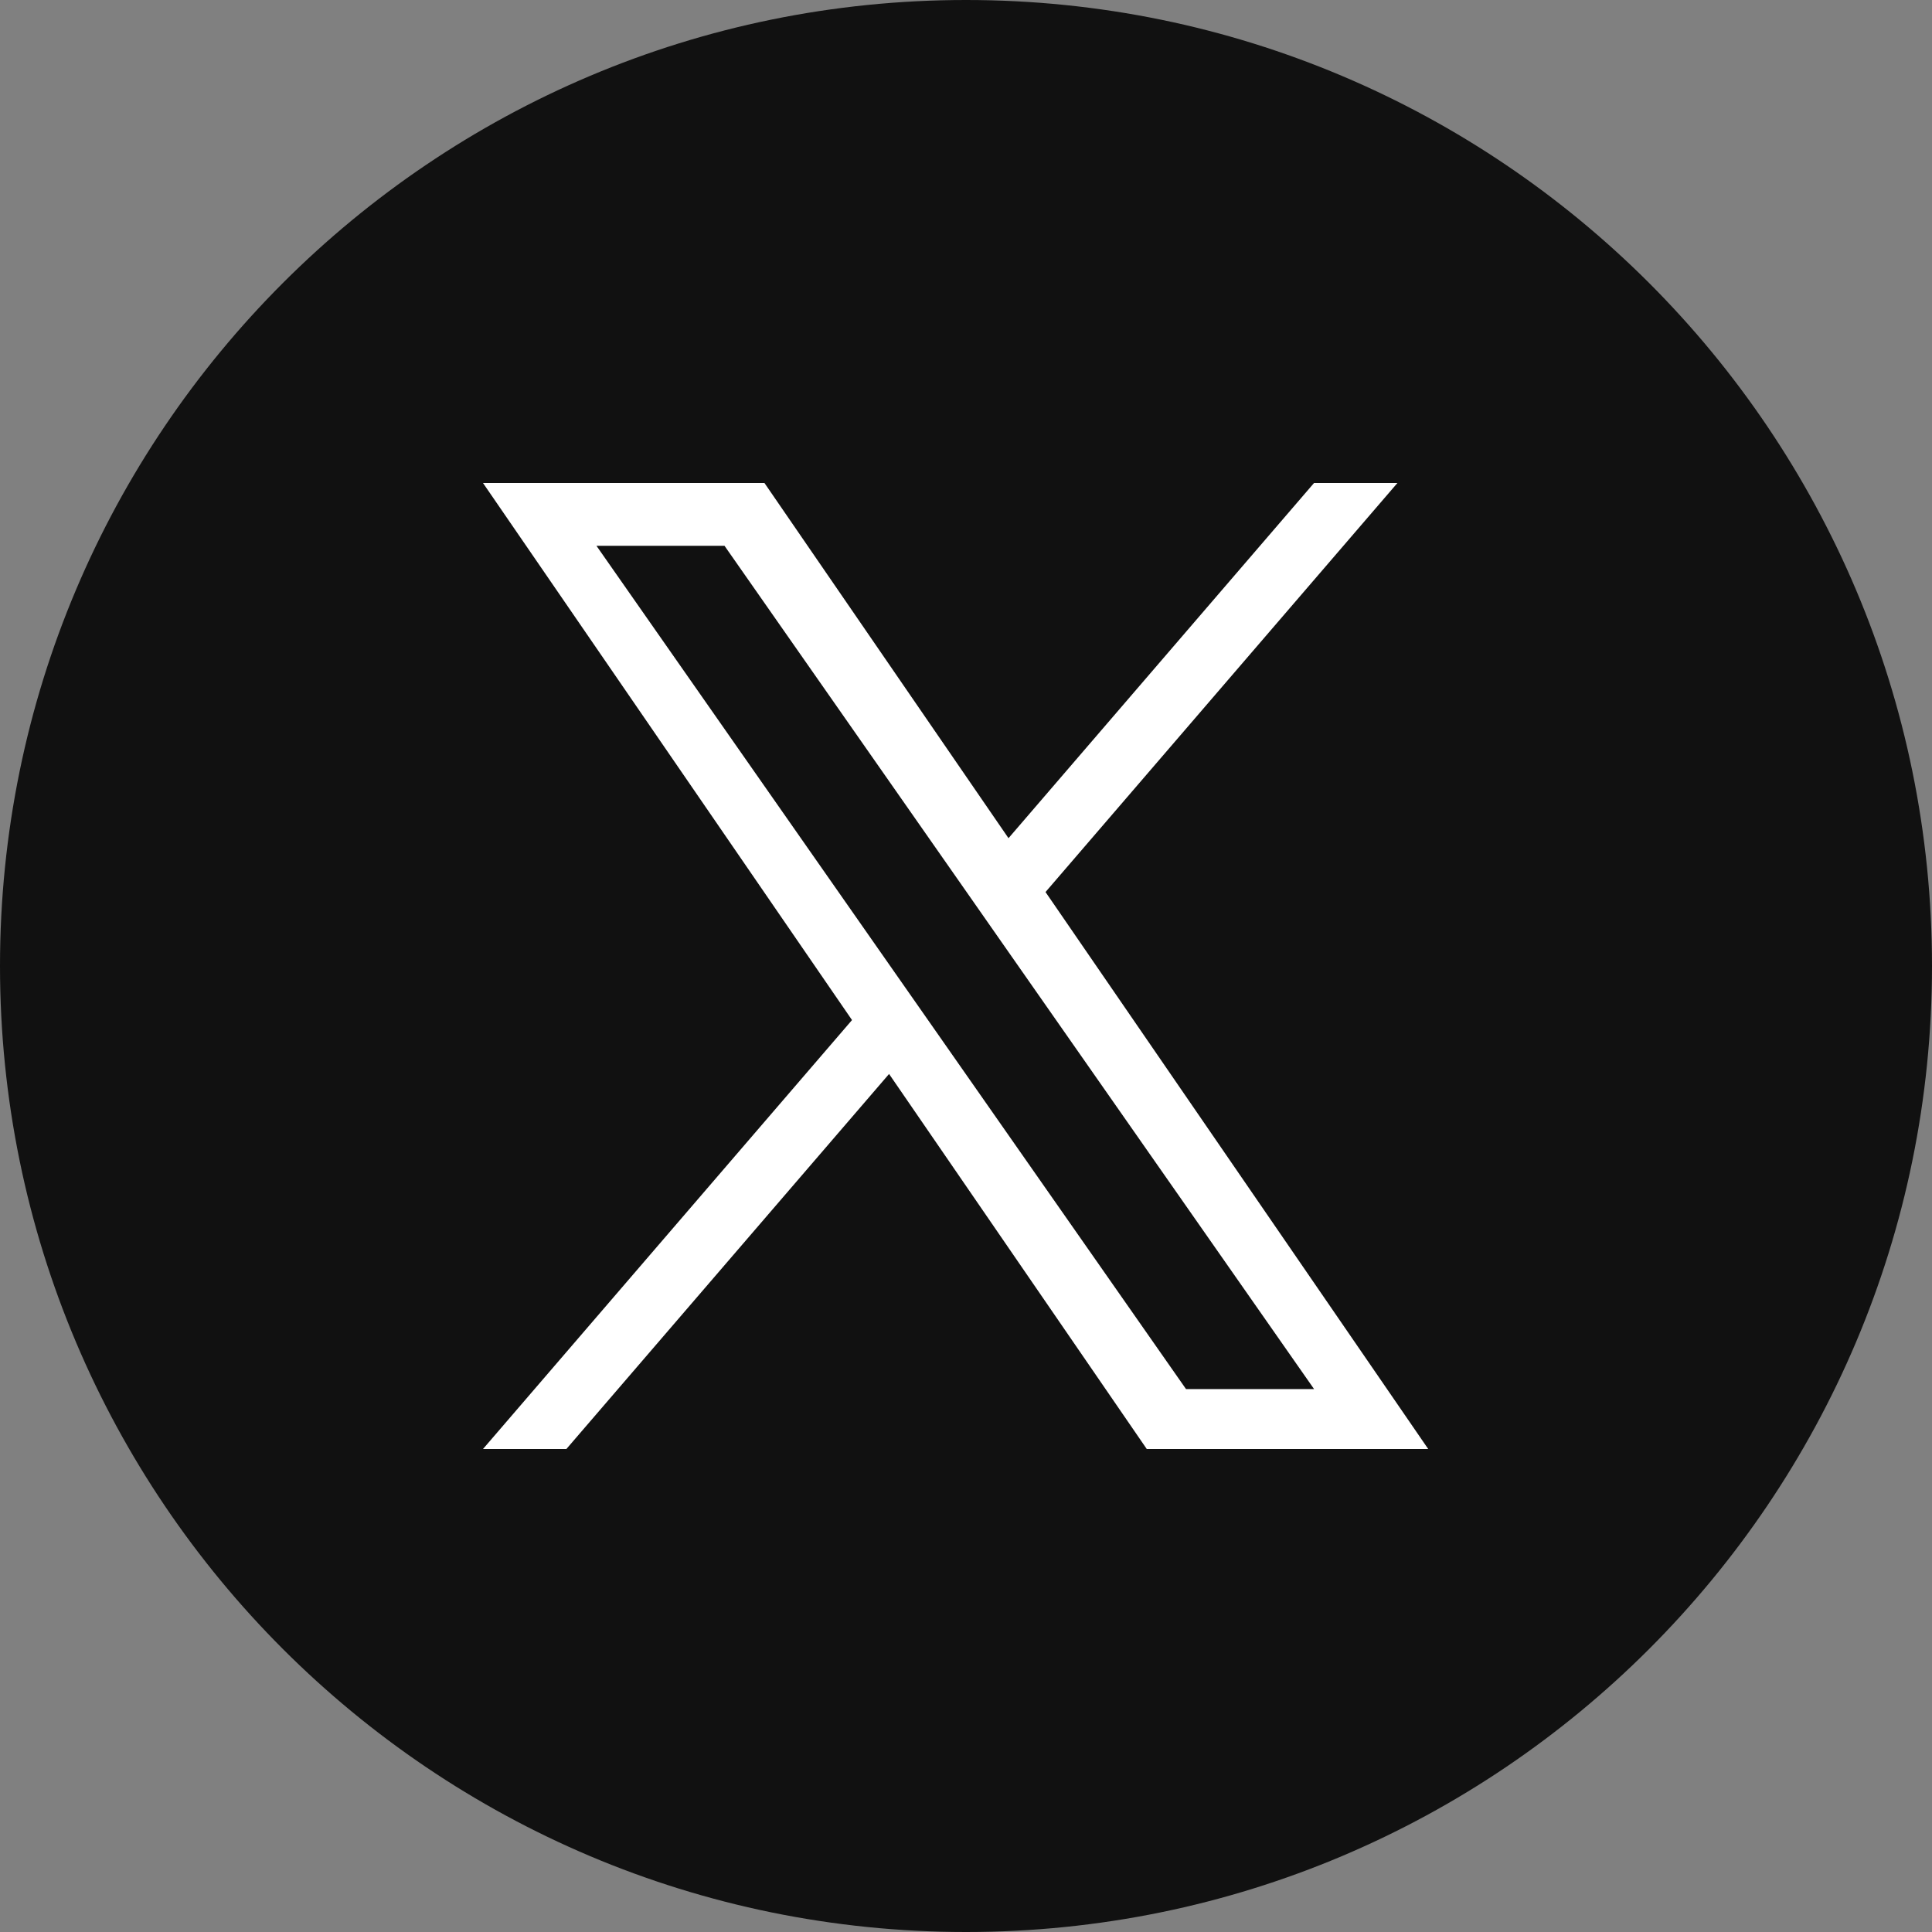 <svg width="50" height="50" viewBox="0 0 50 50" fill="none" xmlns="http://www.w3.org/2000/svg">
<rect x="0" y="0" width="50" height="50" fill="#808080" stroke="none"/>
<g clip-path="url(#clip0_2130_7309)">
<path d="M50 25C50 11.193 38.807 0 25 0C11.193 0 0 11.193 0 25C0 38.807 11.193 50 25 50C38.807 50 50 38.807 50 25Z" fill="#111111"/>
<path d="M27.058 23.086L36.165 12.5H34.007L26.1 21.692L19.784 12.5H12.5L22.05 26.399L12.5 37.5H14.658L23.009 27.794L29.678 37.5H36.962L27.058 23.086ZM24.103 26.522L23.135 25.138L15.436 14.125H18.75L24.964 23.012L25.931 24.396L34.008 35.949H30.694L24.103 26.522Z" fill="white"/>
</g>
<defs>
<clipPath id="clip0_2130_7309">
<rect width="50" height="50" fill="white"/>
</clipPath>
</defs>
</svg>
